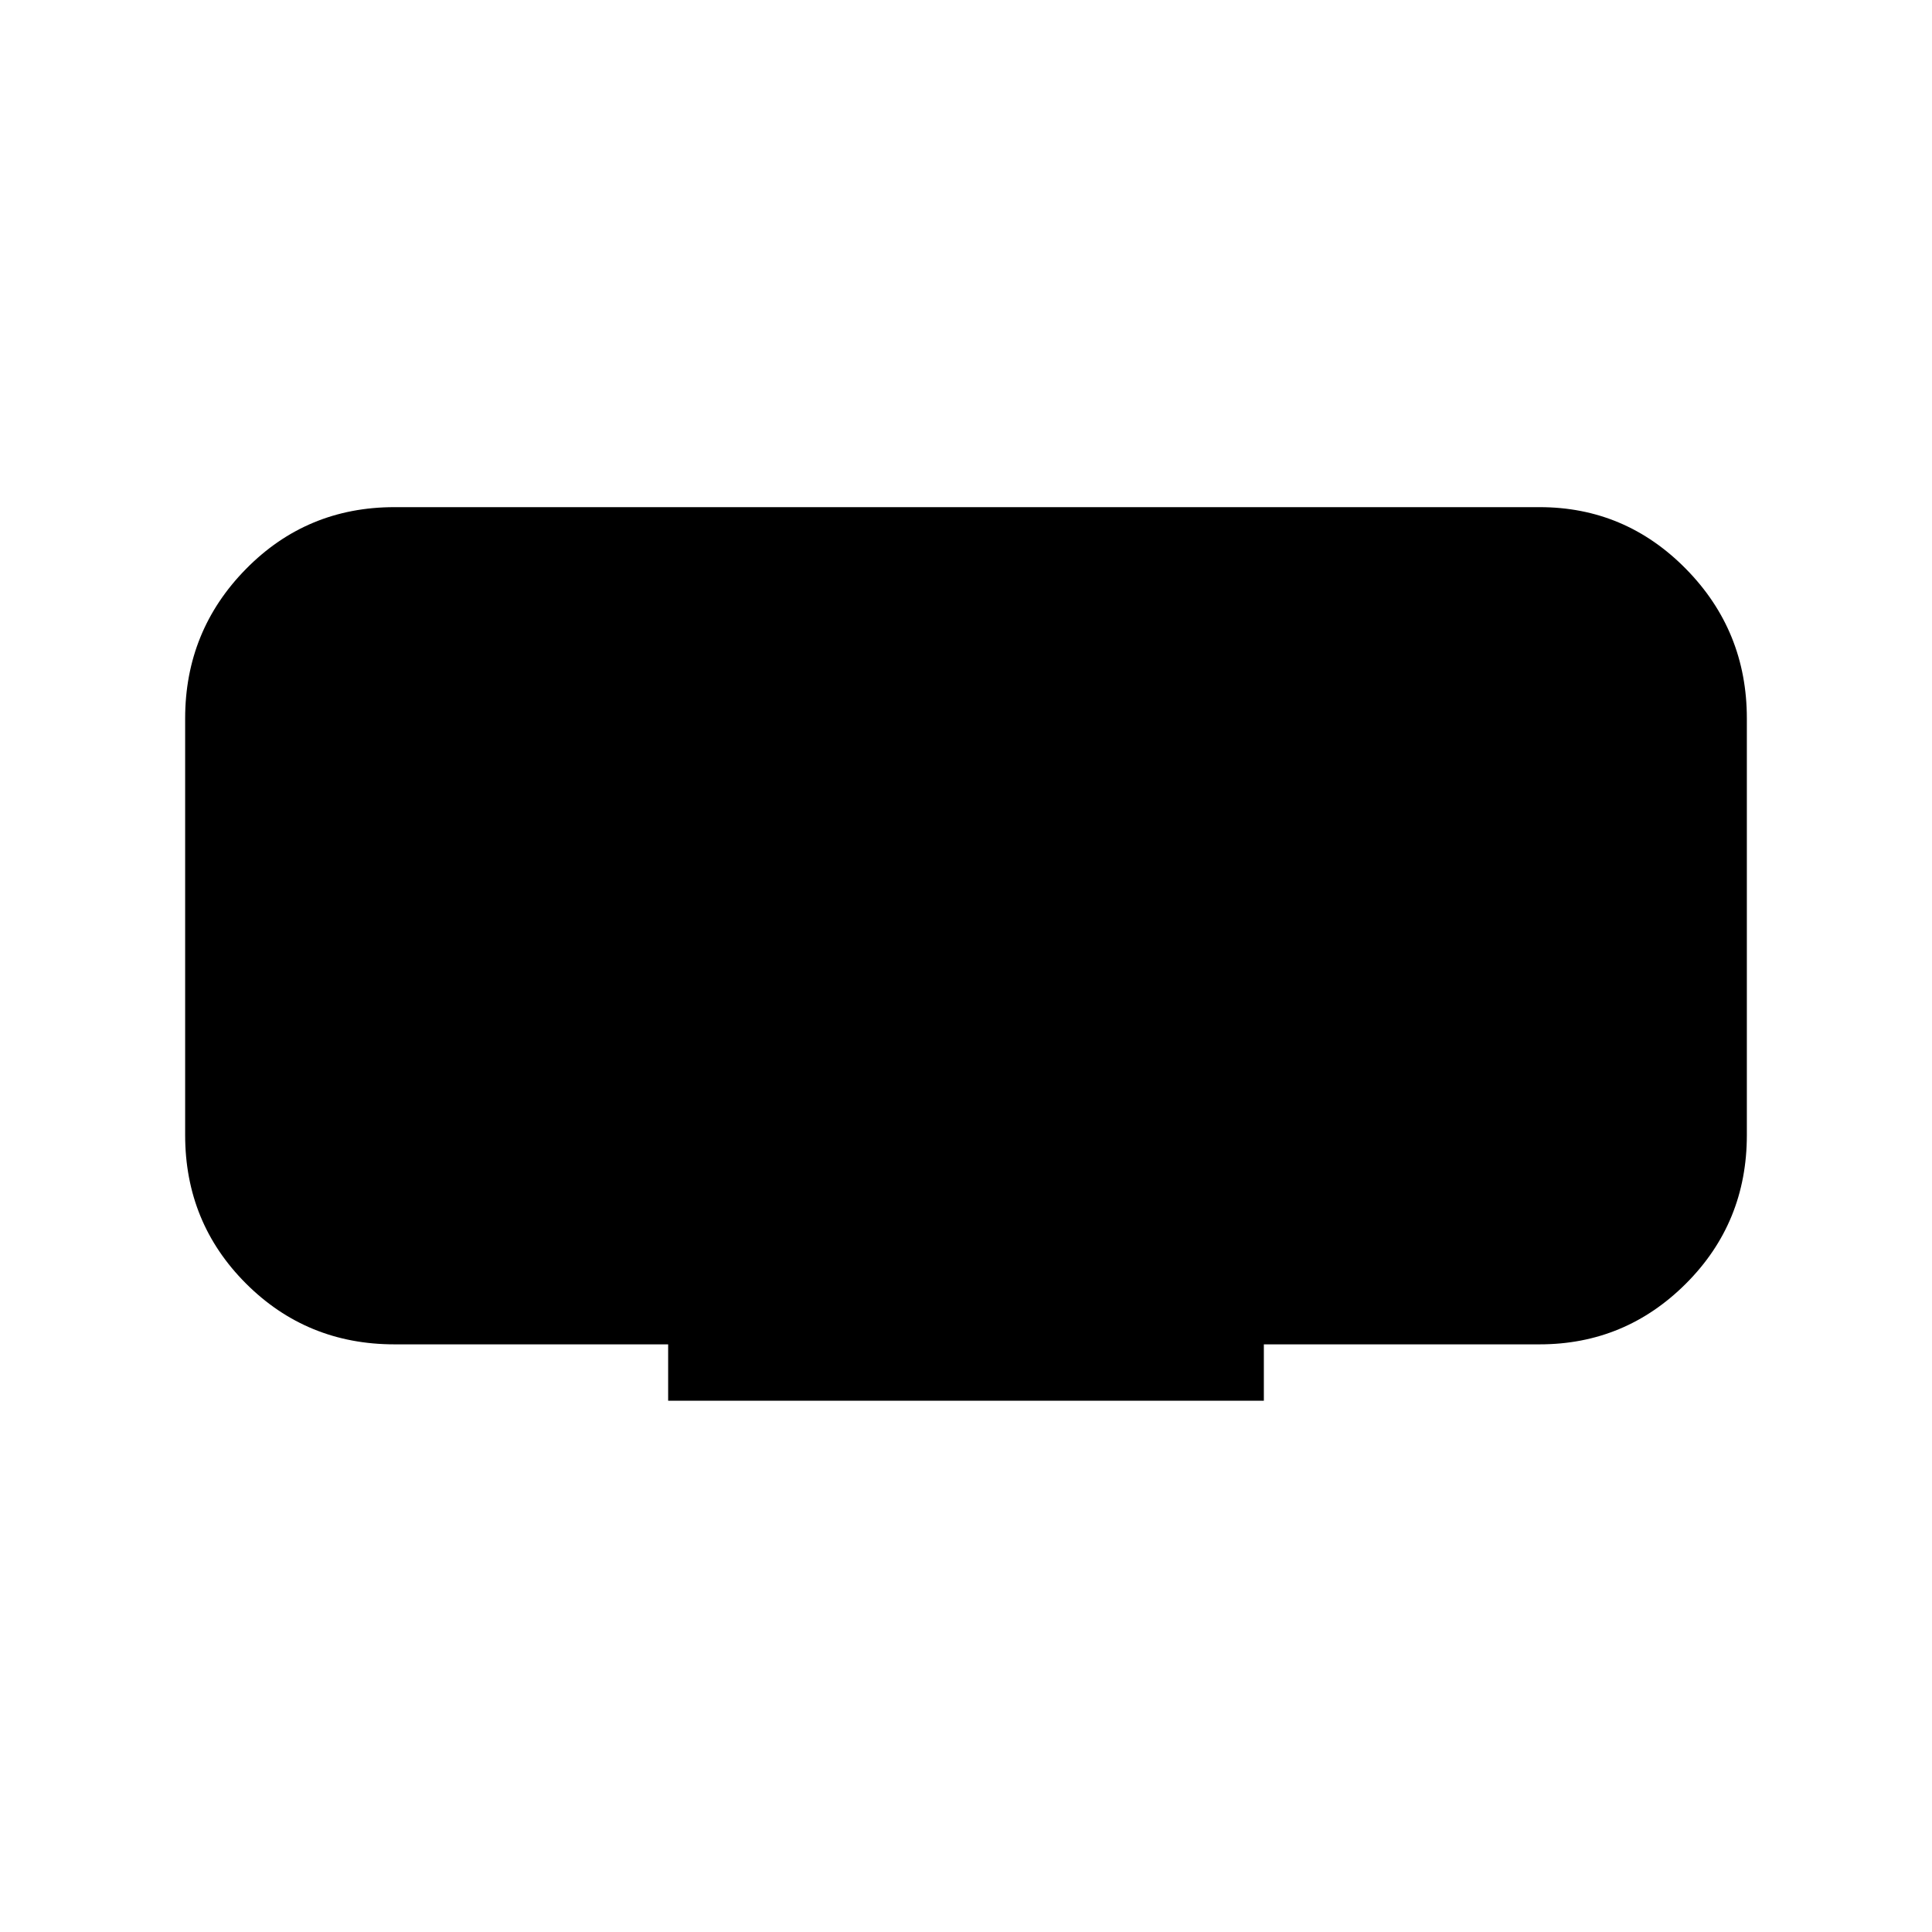 <svg xmlns="http://www.w3.org/2000/svg" width="48" height="48" viewBox="0 96 960 960"><path d="M332 792v-28H196q-43.55 0-73.775-30.225Q92 703.55 92 660V453q0-43.55 30.225-74.275Q152.45 348 196 348h569q42.55 0 72.775 30.725Q868 409.45 868 453v207q0 43.55-30.225 73.775Q807.55 764 765 764H628v28H332Z"/></svg>